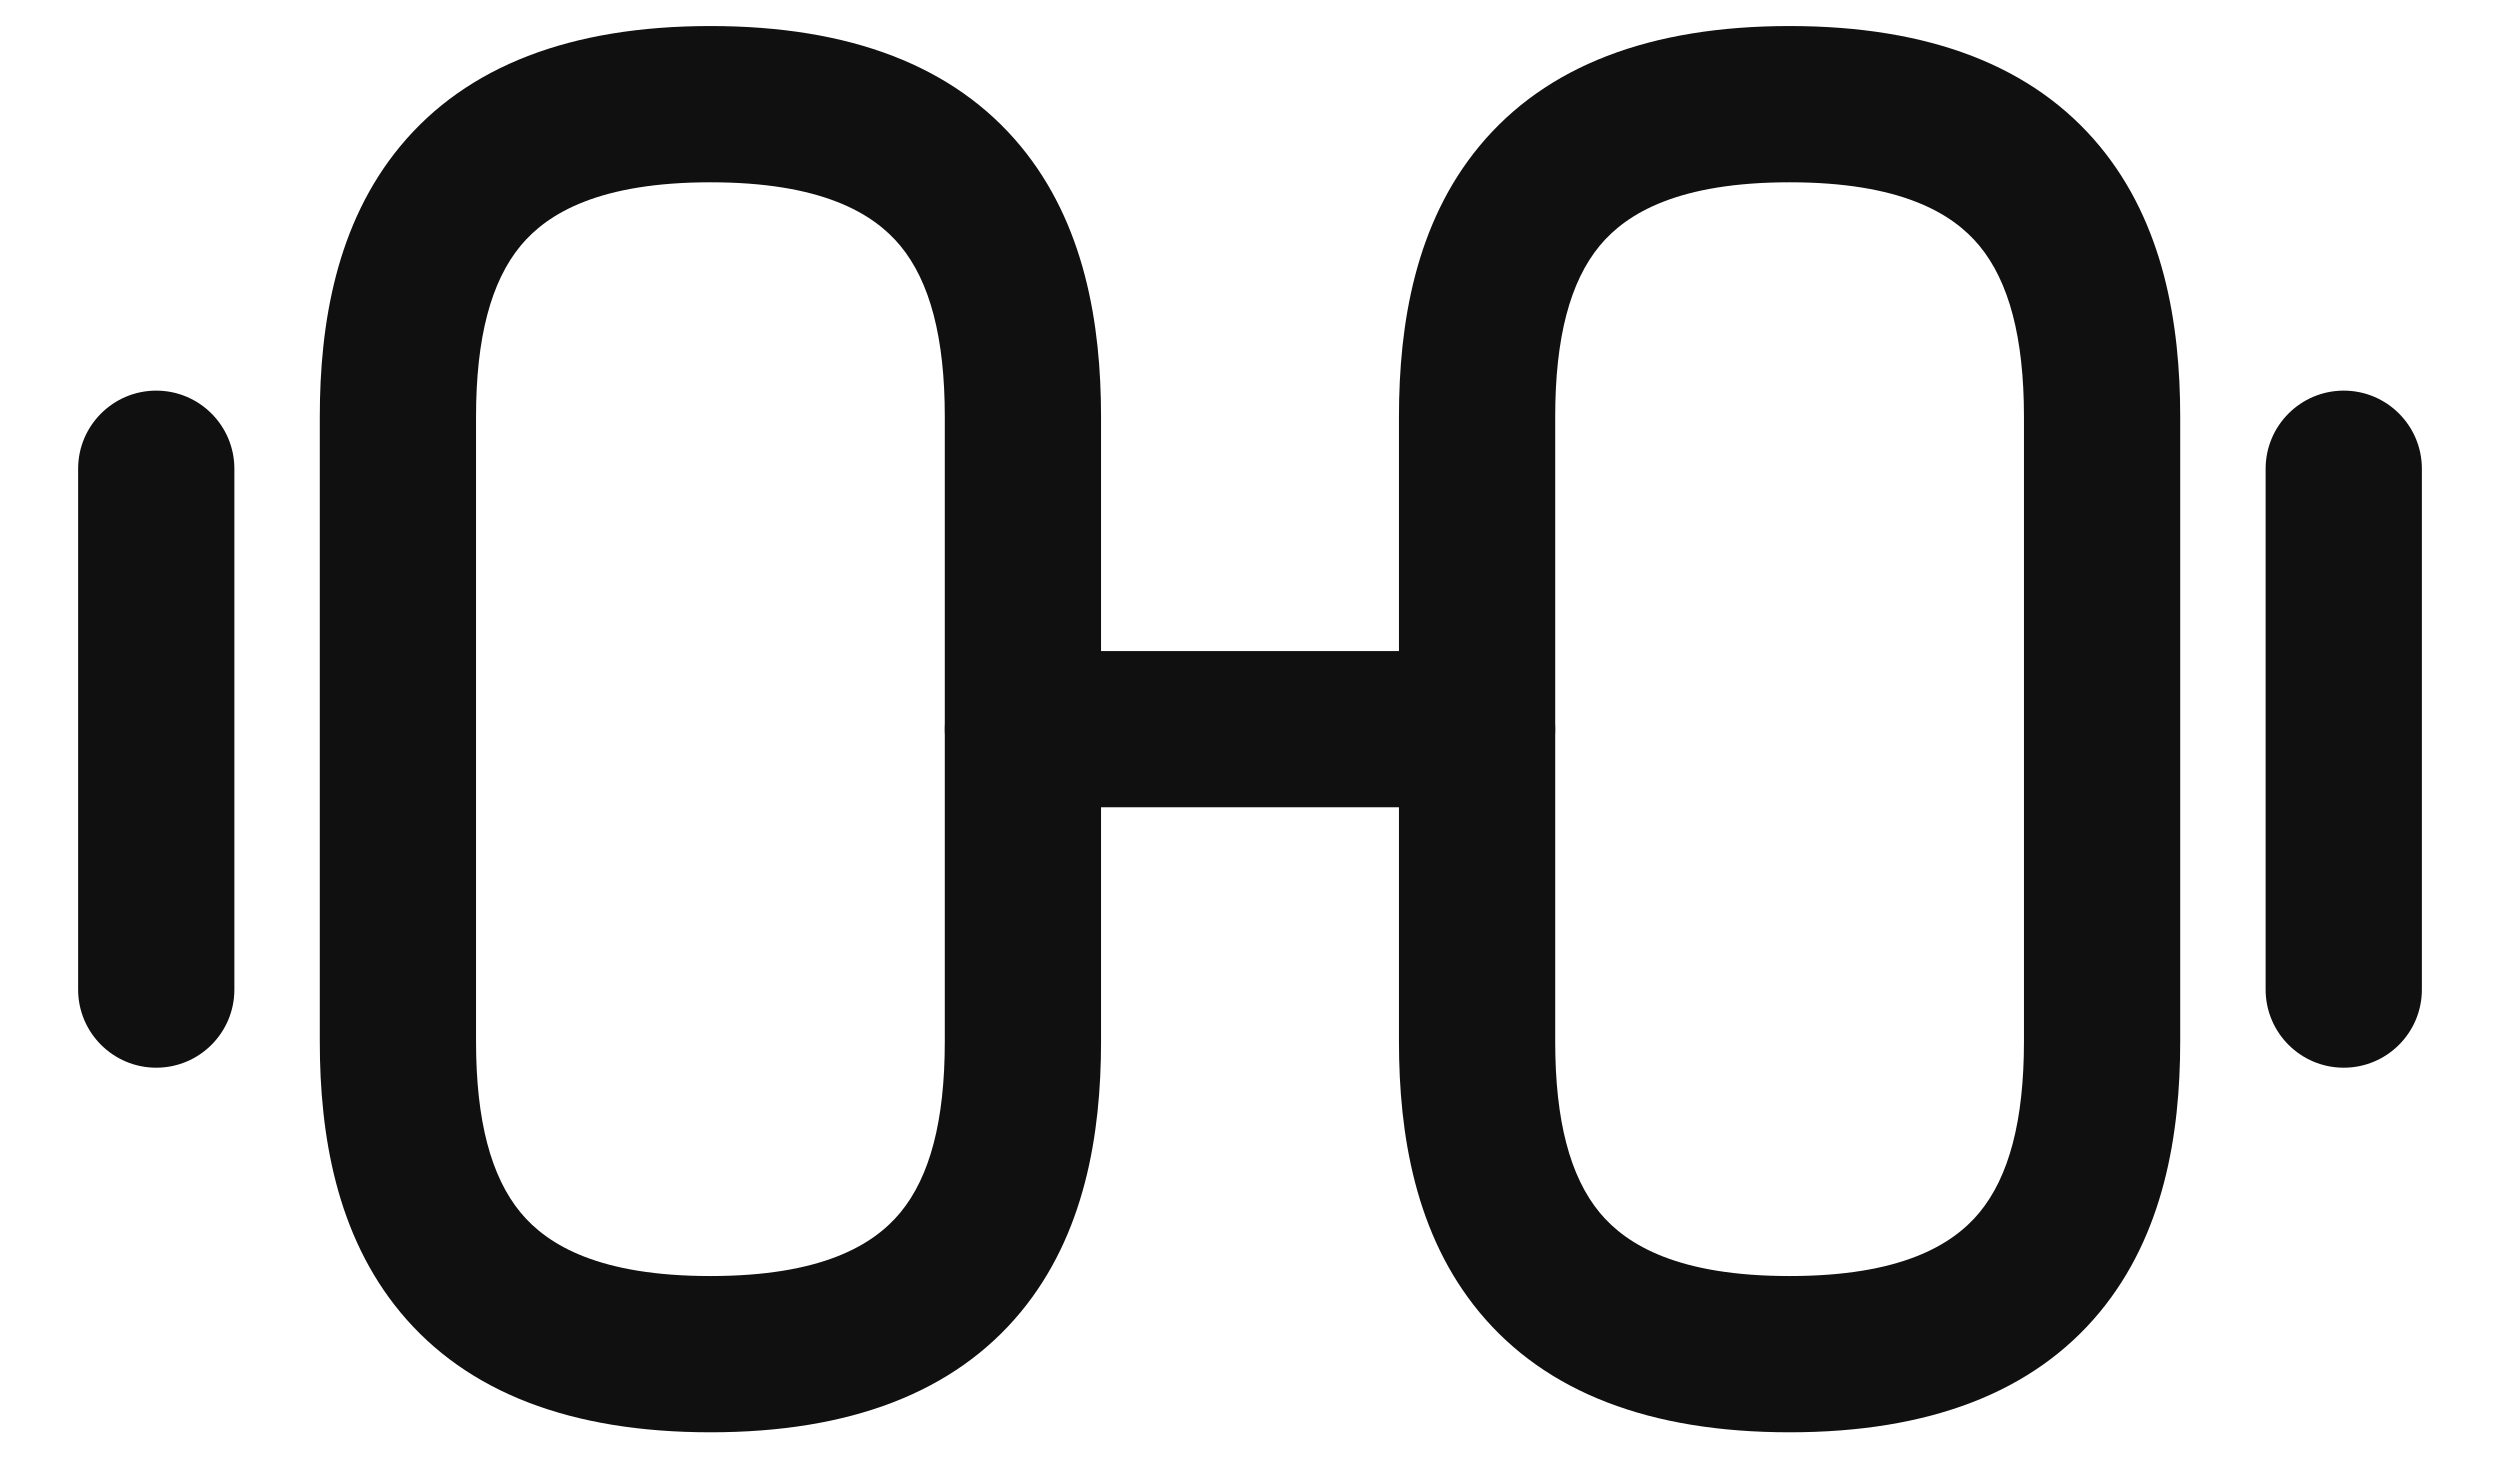<svg width="24" height="14" viewBox="0 0 24 14" fill="none" xmlns="http://www.w3.org/2000/svg">
<path fill-rule="evenodd" clip-rule="evenodd" d="M14.202 1.403C14.84 0.632 15.84 0.25 17.18 0.25C18.519 0.25 19.519 0.632 20.157 1.403C20.772 2.146 20.93 3.108 20.93 4V10C20.93 10.892 20.772 11.854 20.157 12.597C19.519 13.368 18.519 13.75 17.18 13.75C15.84 13.75 14.84 13.368 14.202 12.597C13.587 11.854 13.43 10.892 13.43 10V4C13.43 3.108 13.587 2.146 14.202 1.403ZM15.357 2.359C15.072 2.704 14.93 3.242 14.93 4V10C14.93 10.758 15.072 11.296 15.357 11.641C15.619 11.957 16.119 12.25 17.18 12.25C18.24 12.25 18.74 11.957 19.002 11.641C19.287 11.296 19.43 10.758 19.43 10V4C19.43 3.242 19.287 2.704 19.002 2.359C18.74 2.043 18.24 1.75 17.18 1.75C16.119 1.75 15.619 2.043 15.357 2.359Z" fill="#101010"/>
<path fill-rule="evenodd" clip-rule="evenodd" d="M4.998 2.359C4.713 2.704 4.57 3.242 4.57 4V10C4.57 10.758 4.713 11.296 4.998 11.641C5.26 11.957 5.76 12.25 6.82 12.25C7.881 12.25 8.381 11.957 8.643 11.641C8.928 11.296 9.07 10.758 9.07 10V4C9.07 3.242 8.928 2.704 8.643 2.359C8.381 2.043 7.881 1.75 6.82 1.75C5.76 1.75 5.26 2.043 4.998 2.359ZM3.843 1.403C4.481 0.632 5.481 0.25 6.82 0.25C8.16 0.25 9.16 0.632 9.798 1.403C10.413 2.146 10.57 3.108 10.57 4V10C10.57 10.892 10.413 11.854 9.798 12.597C9.16 13.368 8.16 13.75 6.82 13.75C5.481 13.75 4.481 13.368 3.843 12.597C3.228 11.854 3.07 10.892 3.07 10V4C3.07 3.108 3.228 2.146 3.843 1.403Z" fill="#101010"/>
<path fill-rule="evenodd" clip-rule="evenodd" d="M9.07 7C9.07 6.586 9.406 6.25 9.82 6.25H14.18C14.595 6.25 14.93 6.586 14.93 7C14.93 7.414 14.595 7.75 14.18 7.75H9.82C9.406 7.75 9.07 7.414 9.07 7Z" fill="#101010"/>
<path fill-rule="evenodd" clip-rule="evenodd" d="M22.5 3.75C22.914 3.75 23.25 4.086 23.25 4.5V9.5C23.25 9.914 22.914 10.25 22.5 10.25C22.086 10.25 21.75 9.914 21.75 9.5V4.5C21.75 4.086 22.086 3.75 22.5 3.75Z" fill="#101010"/>
<path fill-rule="evenodd" clip-rule="evenodd" d="M1.5 3.75C1.914 3.75 2.25 4.086 2.25 4.5V9.5C2.25 9.914 1.914 10.25 1.5 10.25C1.086 10.25 0.75 9.914 0.75 9.5V4.5C0.75 4.086 1.086 3.75 1.5 3.75Z" fill="#101010"/>
</svg>
